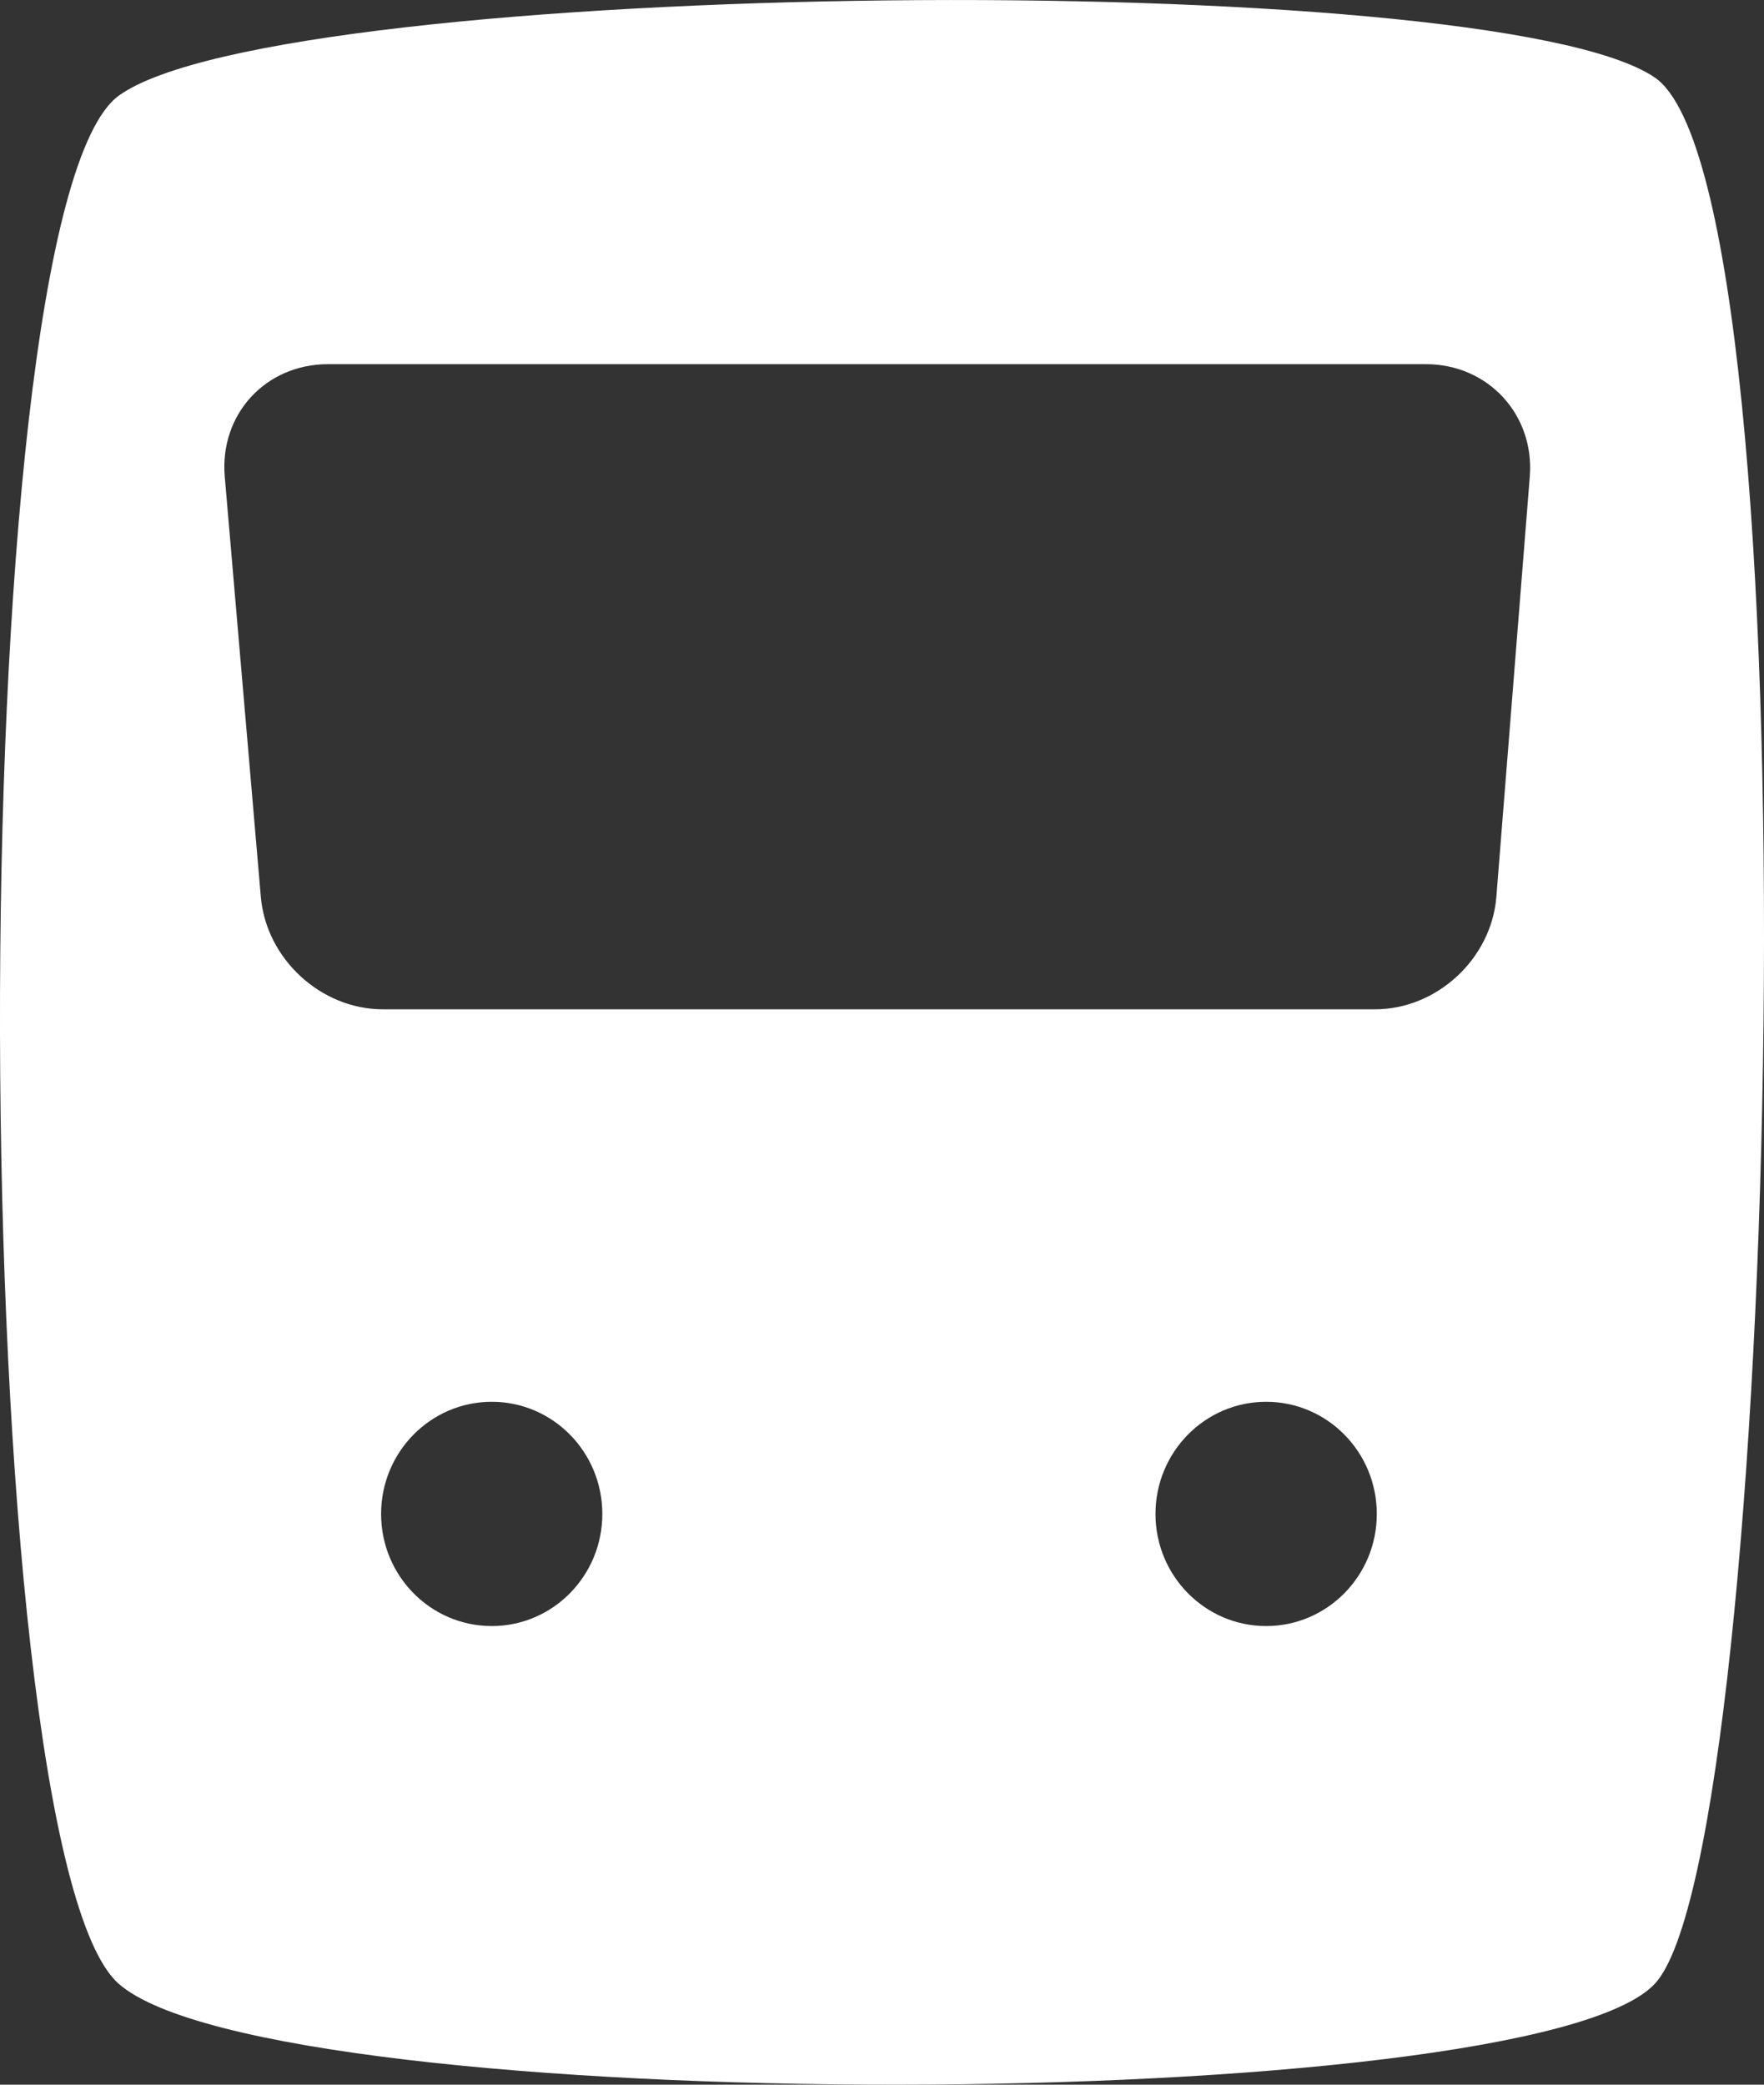 <?xml version="1.0" encoding="UTF-8"?>
<svg width="22px" height="26px" viewBox="0 0 22 26" version="1.1" xmlns="http://www.w3.org/2000/svg" xmlns:xlink="http://www.w3.org/1999/xlink">
    <rect x="0" y="0" width="22" height="26" fill="#333333" stroke="none"/>
    <!-- Generator: Sketch 43.2 (39069) - http://www.bohemiancoding.com/sketch -->
    <title>icon/travel/subway</title>
    <desc>Created with Sketch.</desc>
    <defs></defs>
    <g id="Symbols" stroke="none" stroke-width="1" fill="none" fill-rule="evenodd">
        <g id="Icon/White/Subway" transform="translate(-11, -10)">
            <g id="icon/travel/subway">
                <path d="M21.864,43.473 C33.798,43.473 43.473,33.798 43.473,21.864 C43.473,17.591 42.233,13.607 40.093,10.254 C36.255,4.241 29.525,0.254 21.864,0.254 C9.929,0.254 0.254,9.929 0.254,21.864 C0.254,33.798 9.929,43.473 21.864,43.473 Z" id="Oval-9"></path>
                <path d="M12.482,11.193 C14.506,9.726 29.584,9.568 31.637,10.966 C33.689,12.365 33.204,33.078 31.637,34.743 C30.069,36.409 14.41,36.429 12.482,34.743 C10.554,33.057 10.458,12.66 12.482,11.193 Z M17.133,30.28 C17.895,30.28 18.512,29.654 18.512,28.882 C18.512,28.109 17.895,27.483 17.133,27.483 C16.371,27.483 15.753,28.109 15.753,28.882 C15.753,29.654 16.371,30.28 17.133,30.28 Z M26.791,30.28 C27.553,30.28 28.171,29.654 28.171,28.882 C28.171,28.109 27.553,27.483 26.791,27.483 C26.029,27.483 25.411,28.109 25.411,28.882 C25.411,29.654 26.029,30.28 26.791,30.28 Z M13.803,15.944 L14.253,21.186 C14.319,21.956 15,22.588 15.774,22.588 L28.15,22.588 C28.918,22.588 29.6,21.96 29.662,21.186 L30.079,15.944 C30.14,15.174 29.561,14.542 28.783,14.542 L15.091,14.542 C14.31,14.542 13.737,15.17 13.803,15.944 Z" id="Combined-Shape" fill="#FFFFFF"></path>
            </g>
        </g>
    </g>
</svg>